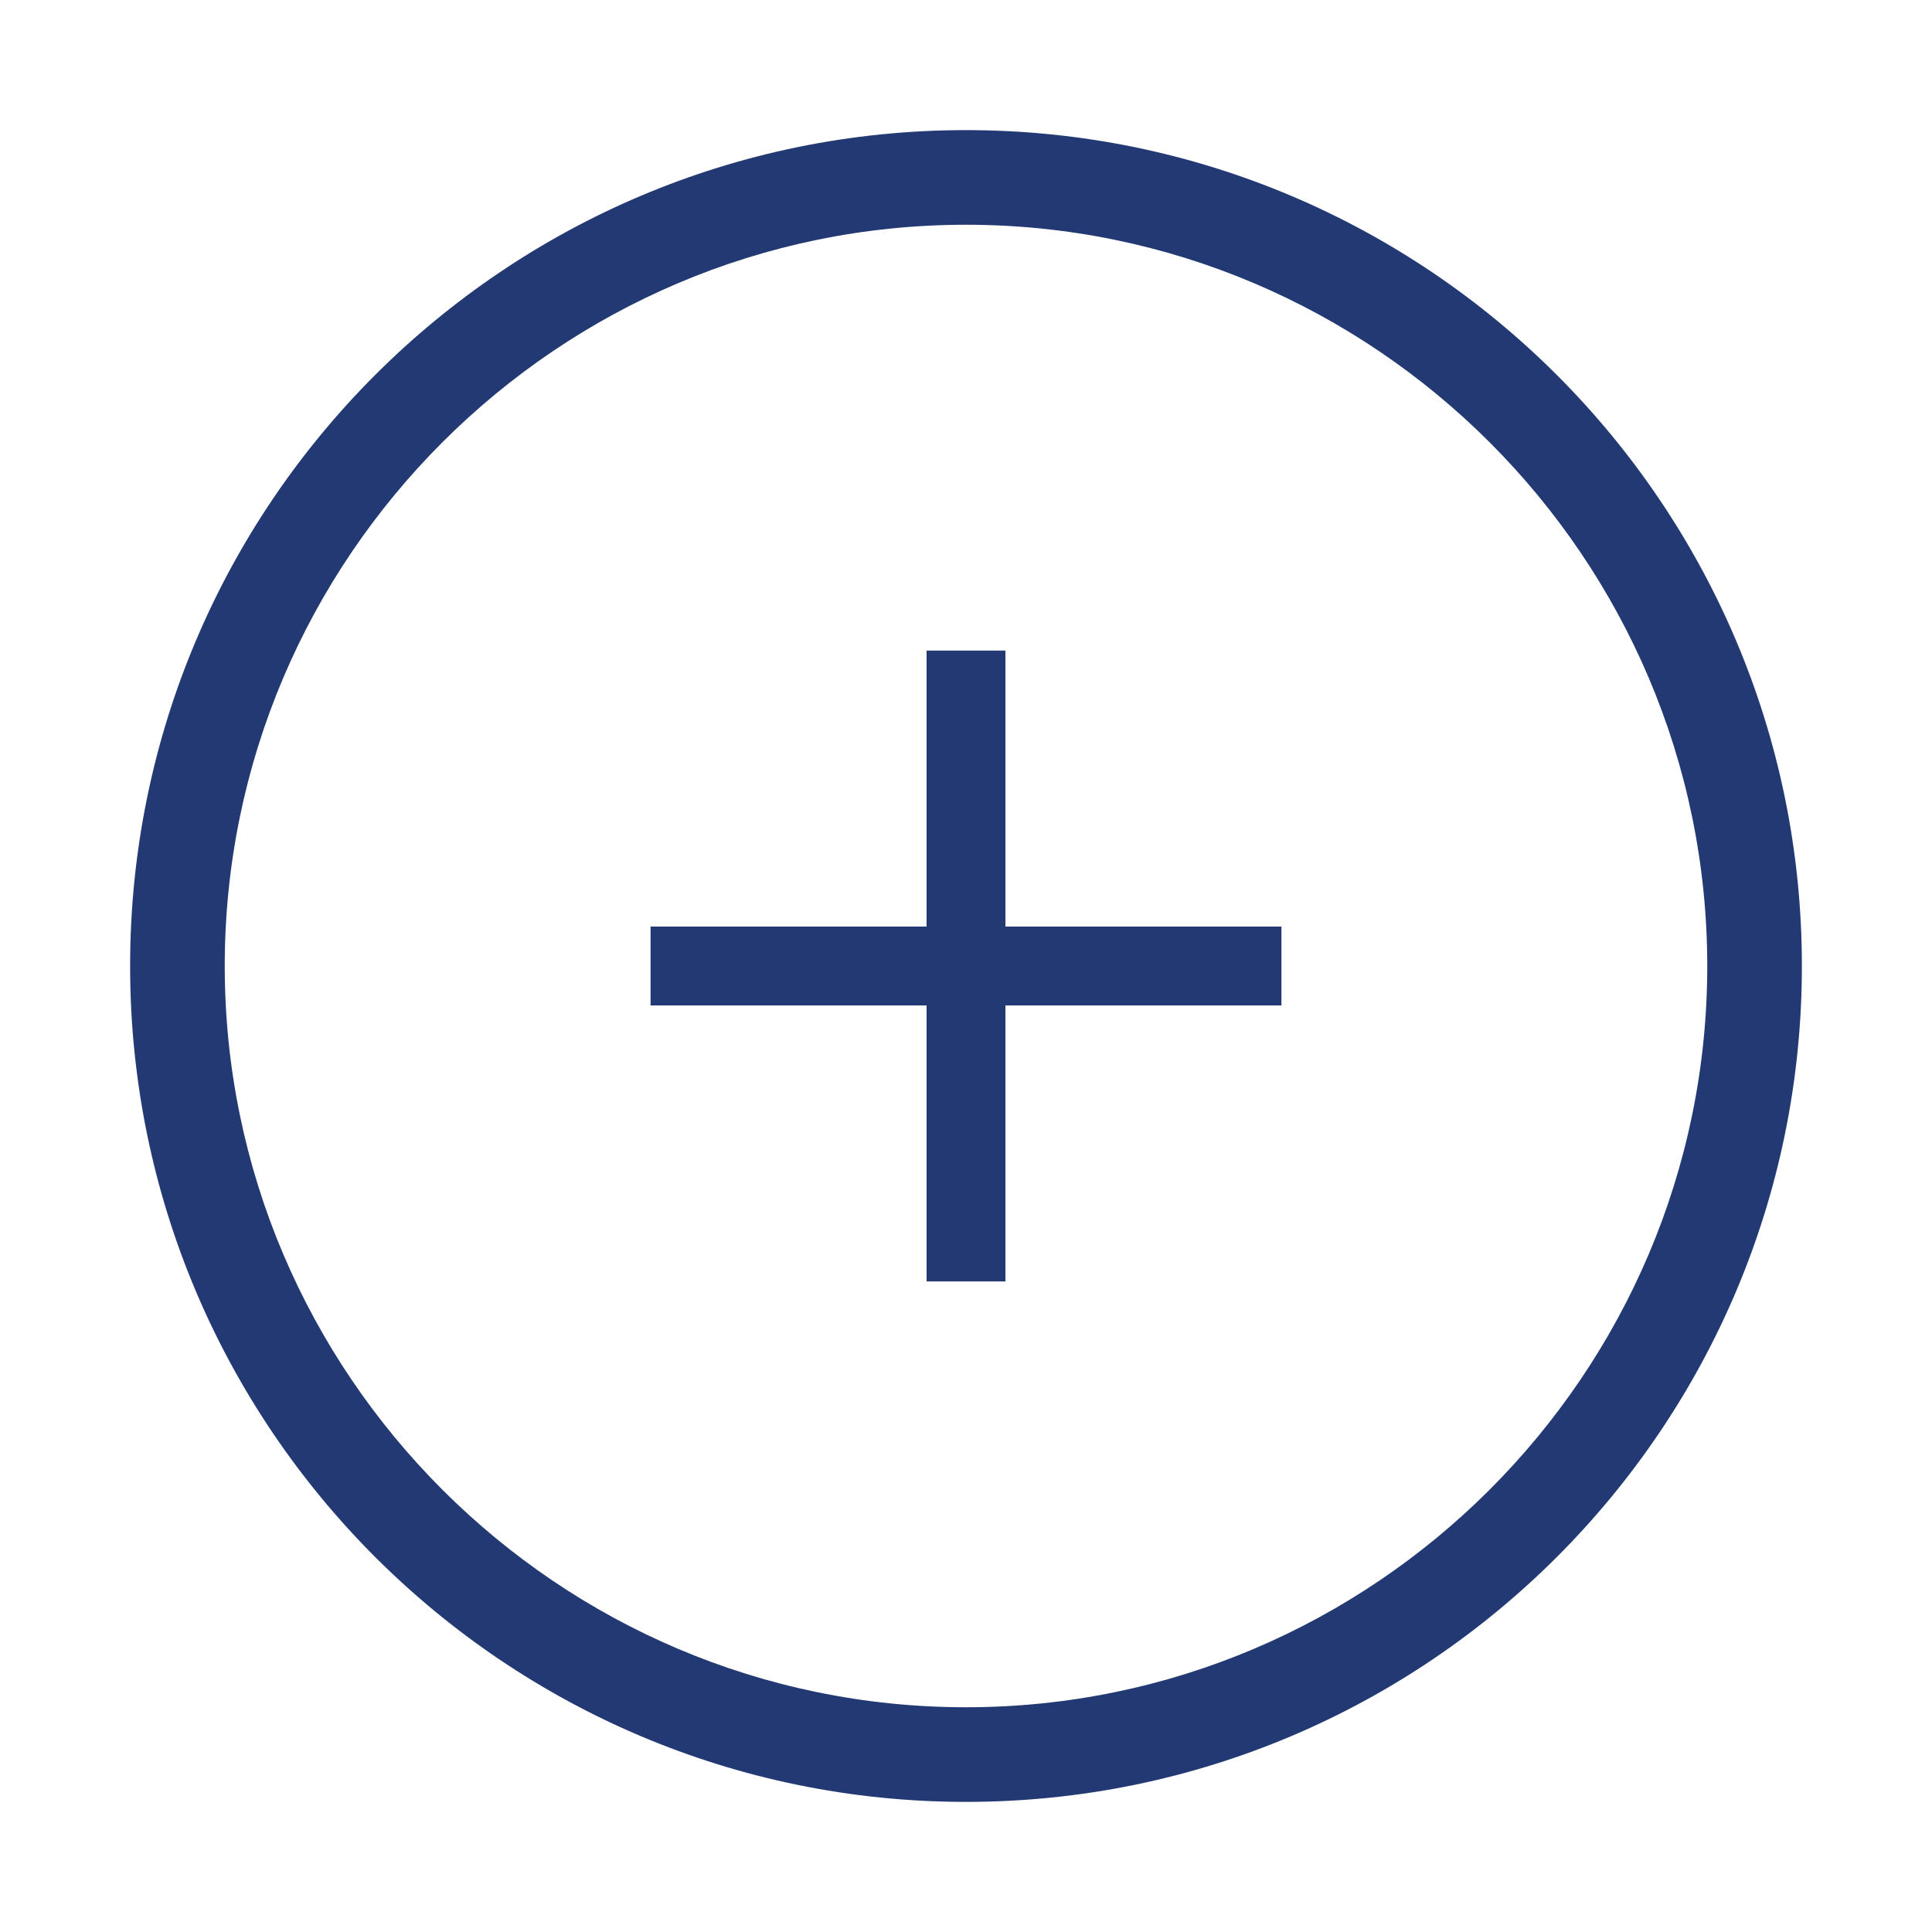 <svg width='200' height='200' fill="#223974" xmlns="http://www.w3.org/2000/svg" xmlns:xlink="http://www.w3.org/1999/xlink" version="1.1" x="0px" y="0px" viewBox="0 0 98 98" style="enable-background:new 0 0 98 98;" xml:space="preserve"><g><path d="M49,6.6C25.6,6.6,6.6,25.6,6.6,49s19,42.4,42.4,42.4s42.4-19,42.4-42.4S72.4,6.6,49,6.6z M49,86.6   c-20.7,0-37.6-16.9-37.6-37.6S28.3,11.4,49,11.4S86.6,28.3,86.6,49S69.7,86.6,49,86.6z"/><polygon points="51,33 47,33 47,47 33,47 33,51 47,51 47,65 51,65 51,51 65,51 65,47 51,47  "/></g></svg>
